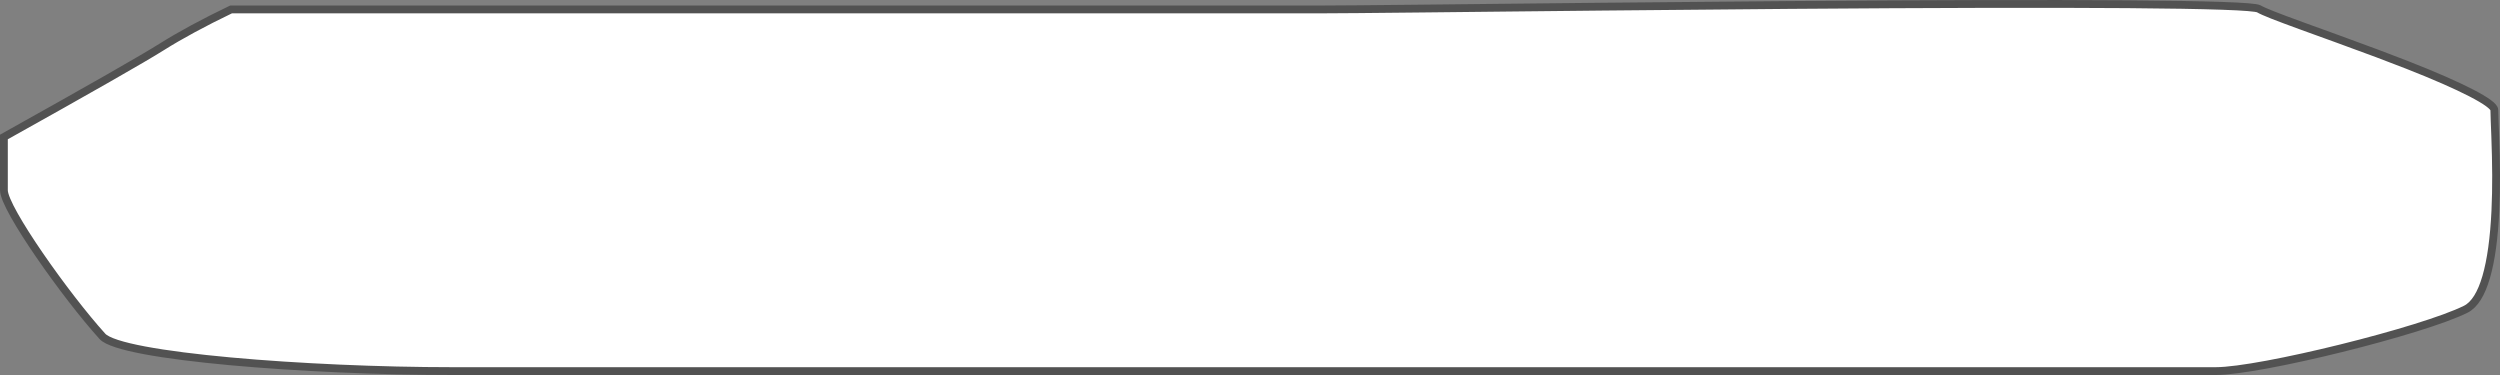 <?xml version="1.0" encoding="UTF-8"?>
<svg preserveAspectRatio="none" width="320px" viewBox="0 0 320 48" version="1.1" xmlns="http://www.w3.org/2000/svg" xmlns:xlink="http://www.w3.org/1999/xlink">
    <rect x="0" y="0" width="320" height="48" fill="#808080" stroke="none"/>
    <!-- Generator: Sketch 52.5 (67469) - http://www.bohemiancoding.com/sketch -->
    <title>R/Button-Label/CTA/Tertiary</title>
    <desc>Created with Sketch.</desc>
    <g id="R/Button-Label/CTA/Tertiary" stroke="none" stroke-width="1" fill="none" fill-rule="evenodd">
        <path vector-effect="non-scaling-stroke" d="M0.5,17.533 C0.5,21.135 0.5,21.216 0.5,24.352 C0.5,26.689 8.466,37.935 13.109,43.053 C15.46,45.644 39.445,47.5 57.927,47.5 C61.563,47.5 61.563,47.5 70.422,47.5 C81.52,47.5 81.52,47.5 96.348,47.5 C130.481,47.5 130.481,47.5 170.584,47.5 C211.872,47.5 211.872,47.5 246.645,47.5 C261.589,47.5 261.589,47.5 272.461,47.5 C276.982,47.5 276.982,47.5 280.179,47.5 C282.663,47.5 282.663,47.5 283.621,47.5 C289.299,47.5 310.092,42.345 315.623,39.579 C317.865,38.457 319.081,33.91 319.408,26.98 C319.548,24.011 319.523,21.023 319.388,17.372 C319.37,16.882 319.314,15.473 319.311,15.383 C319.286,14.739 319.275,14.353 319.275,14.08 C319.275,13.208 315.101,11.052 308.117,8.311 C306.936,7.847 305.672,7.364 304.303,6.851 C302.771,6.277 301.186,5.695 299.215,4.979 C298.762,4.815 295.5,3.634 294.649,3.324 C291.34,2.117 289.744,1.494 289.135,1.134 C288.051,0.494 265.468,0.361 229.046,0.637 C221.617,0.693 213.785,0.764 205.094,0.852 C201.232,0.891 197.382,0.931 192.721,0.981 C191.821,0.991 184.182,1.073 182.227,1.094 C174.943,1.171 171.309,1.204 169.617,1.204 C165.57,1.204 165.57,1.204 156.624,1.204 C145.229,1.204 145.229,1.204 128.935,1.204 C89.025,1.204 88.999,1.204 29.581,1.204 C26.059,2.897 23.103,4.496 20.714,5.997 C18.293,7.52 11.56,11.362 0.5,17.533 Z" id="Button-Colour" stroke="#525252" fill="#FFFFFF"></path>
    </g>
</svg>